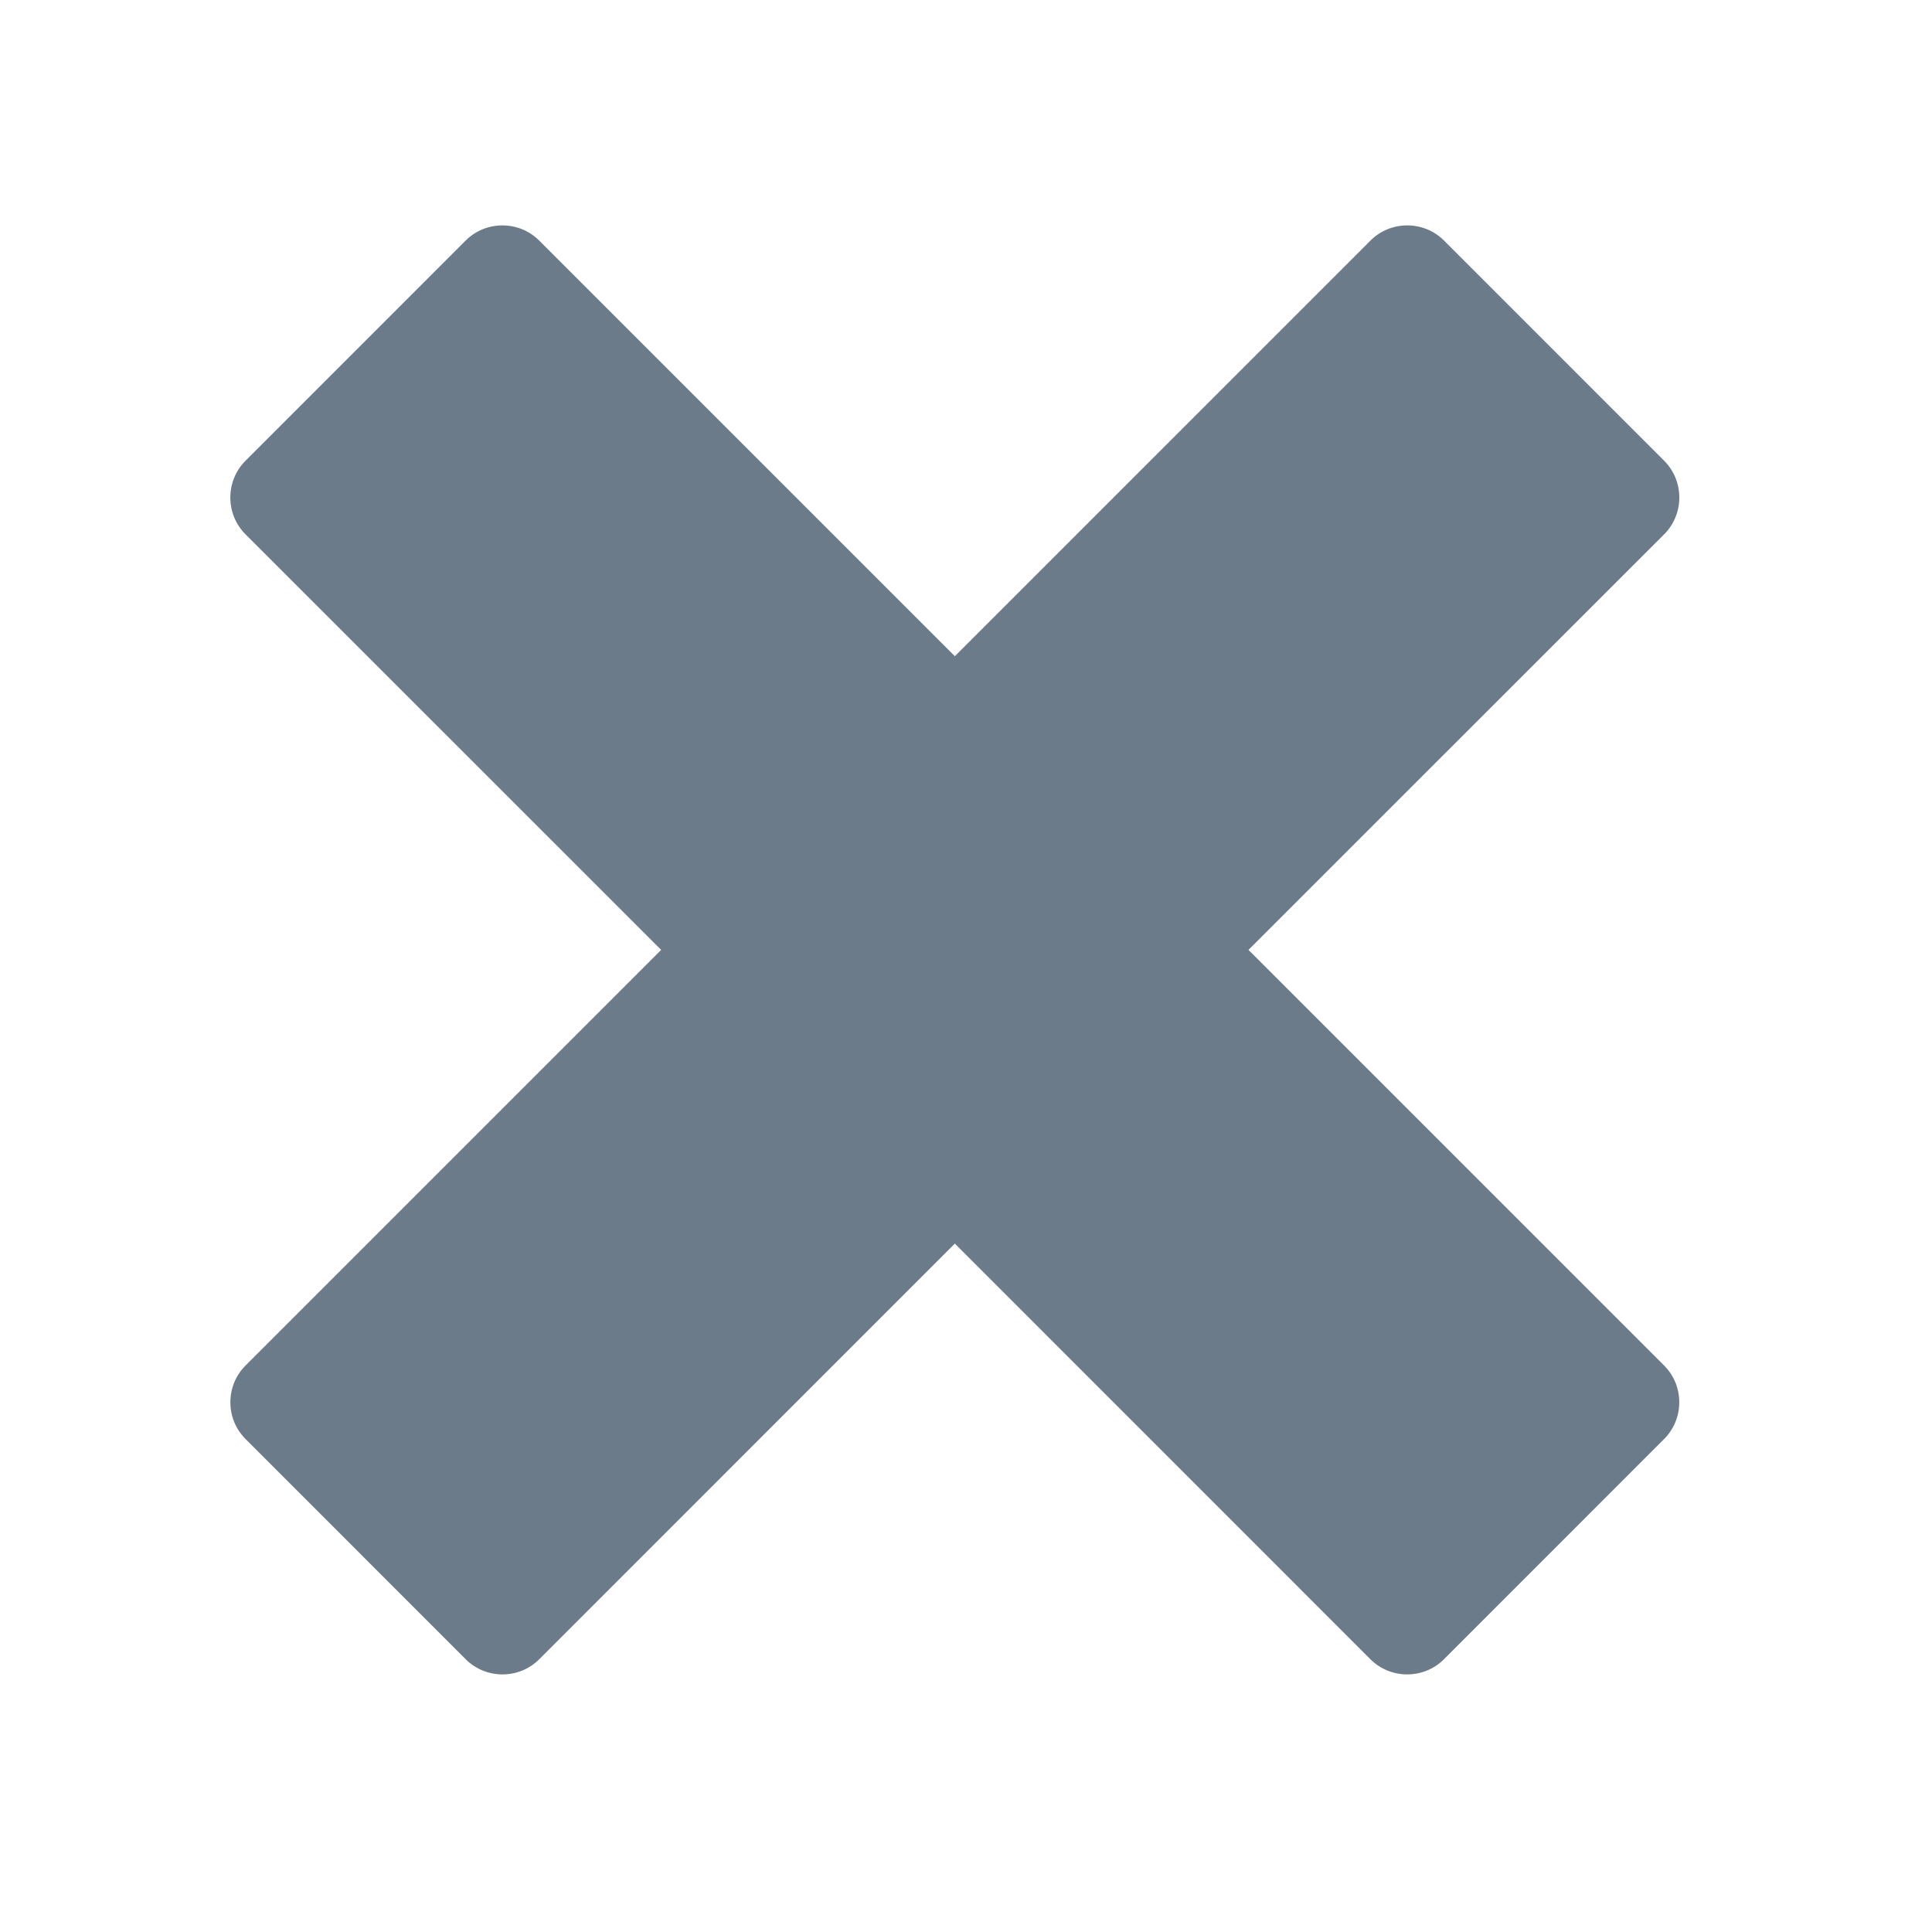 <?xml version="1.0" encoding="utf-8"?>
<!DOCTYPE svg PUBLIC "-//W3C//DTD SVG 1.1 Tiny//EN" "http://www.w3.org/Graphics/SVG/1.1/DTD/svg11-tiny.dtd">
<svg xmlns="http://www.w3.org/2000/svg" xmlns:xlink="http://www.w3.org/1999/xlink" version="1.1" baseProfile="tiny" x="0px" y="0px" width="480px" height="480px" viewBox="0 0 480 480" xml:space="preserve">
  <g id="cross">
  	<path fill="#6b7b8a" d="M310.182,235.995l103.285-103.259c5.006-5.018,5.006-13.237,0-18.251l-54.721-54.733c-5.014-5-13.229-5-18.24,0   l-103.281,103.28L133.944,59.752c-5.018-5-13.229-5-18.246,0l-54.717,54.733c-5.008,5.014-5.008,13.233,0,18.251l103.281,103.259   L60.999,339.263c-5.018,5.014-5.018,13.232,0,18.25l54.717,54.738c5.018,5.001,13.229,5.001,18.242,0l103.268-103.285   l103.264,103.285c5.018,5.001,13.229,5.001,18.24,0l54.721-54.738c5.014-5.018,5.014-13.236,0-18.25L310.182,235.995z"/>
  </g>
</svg>
